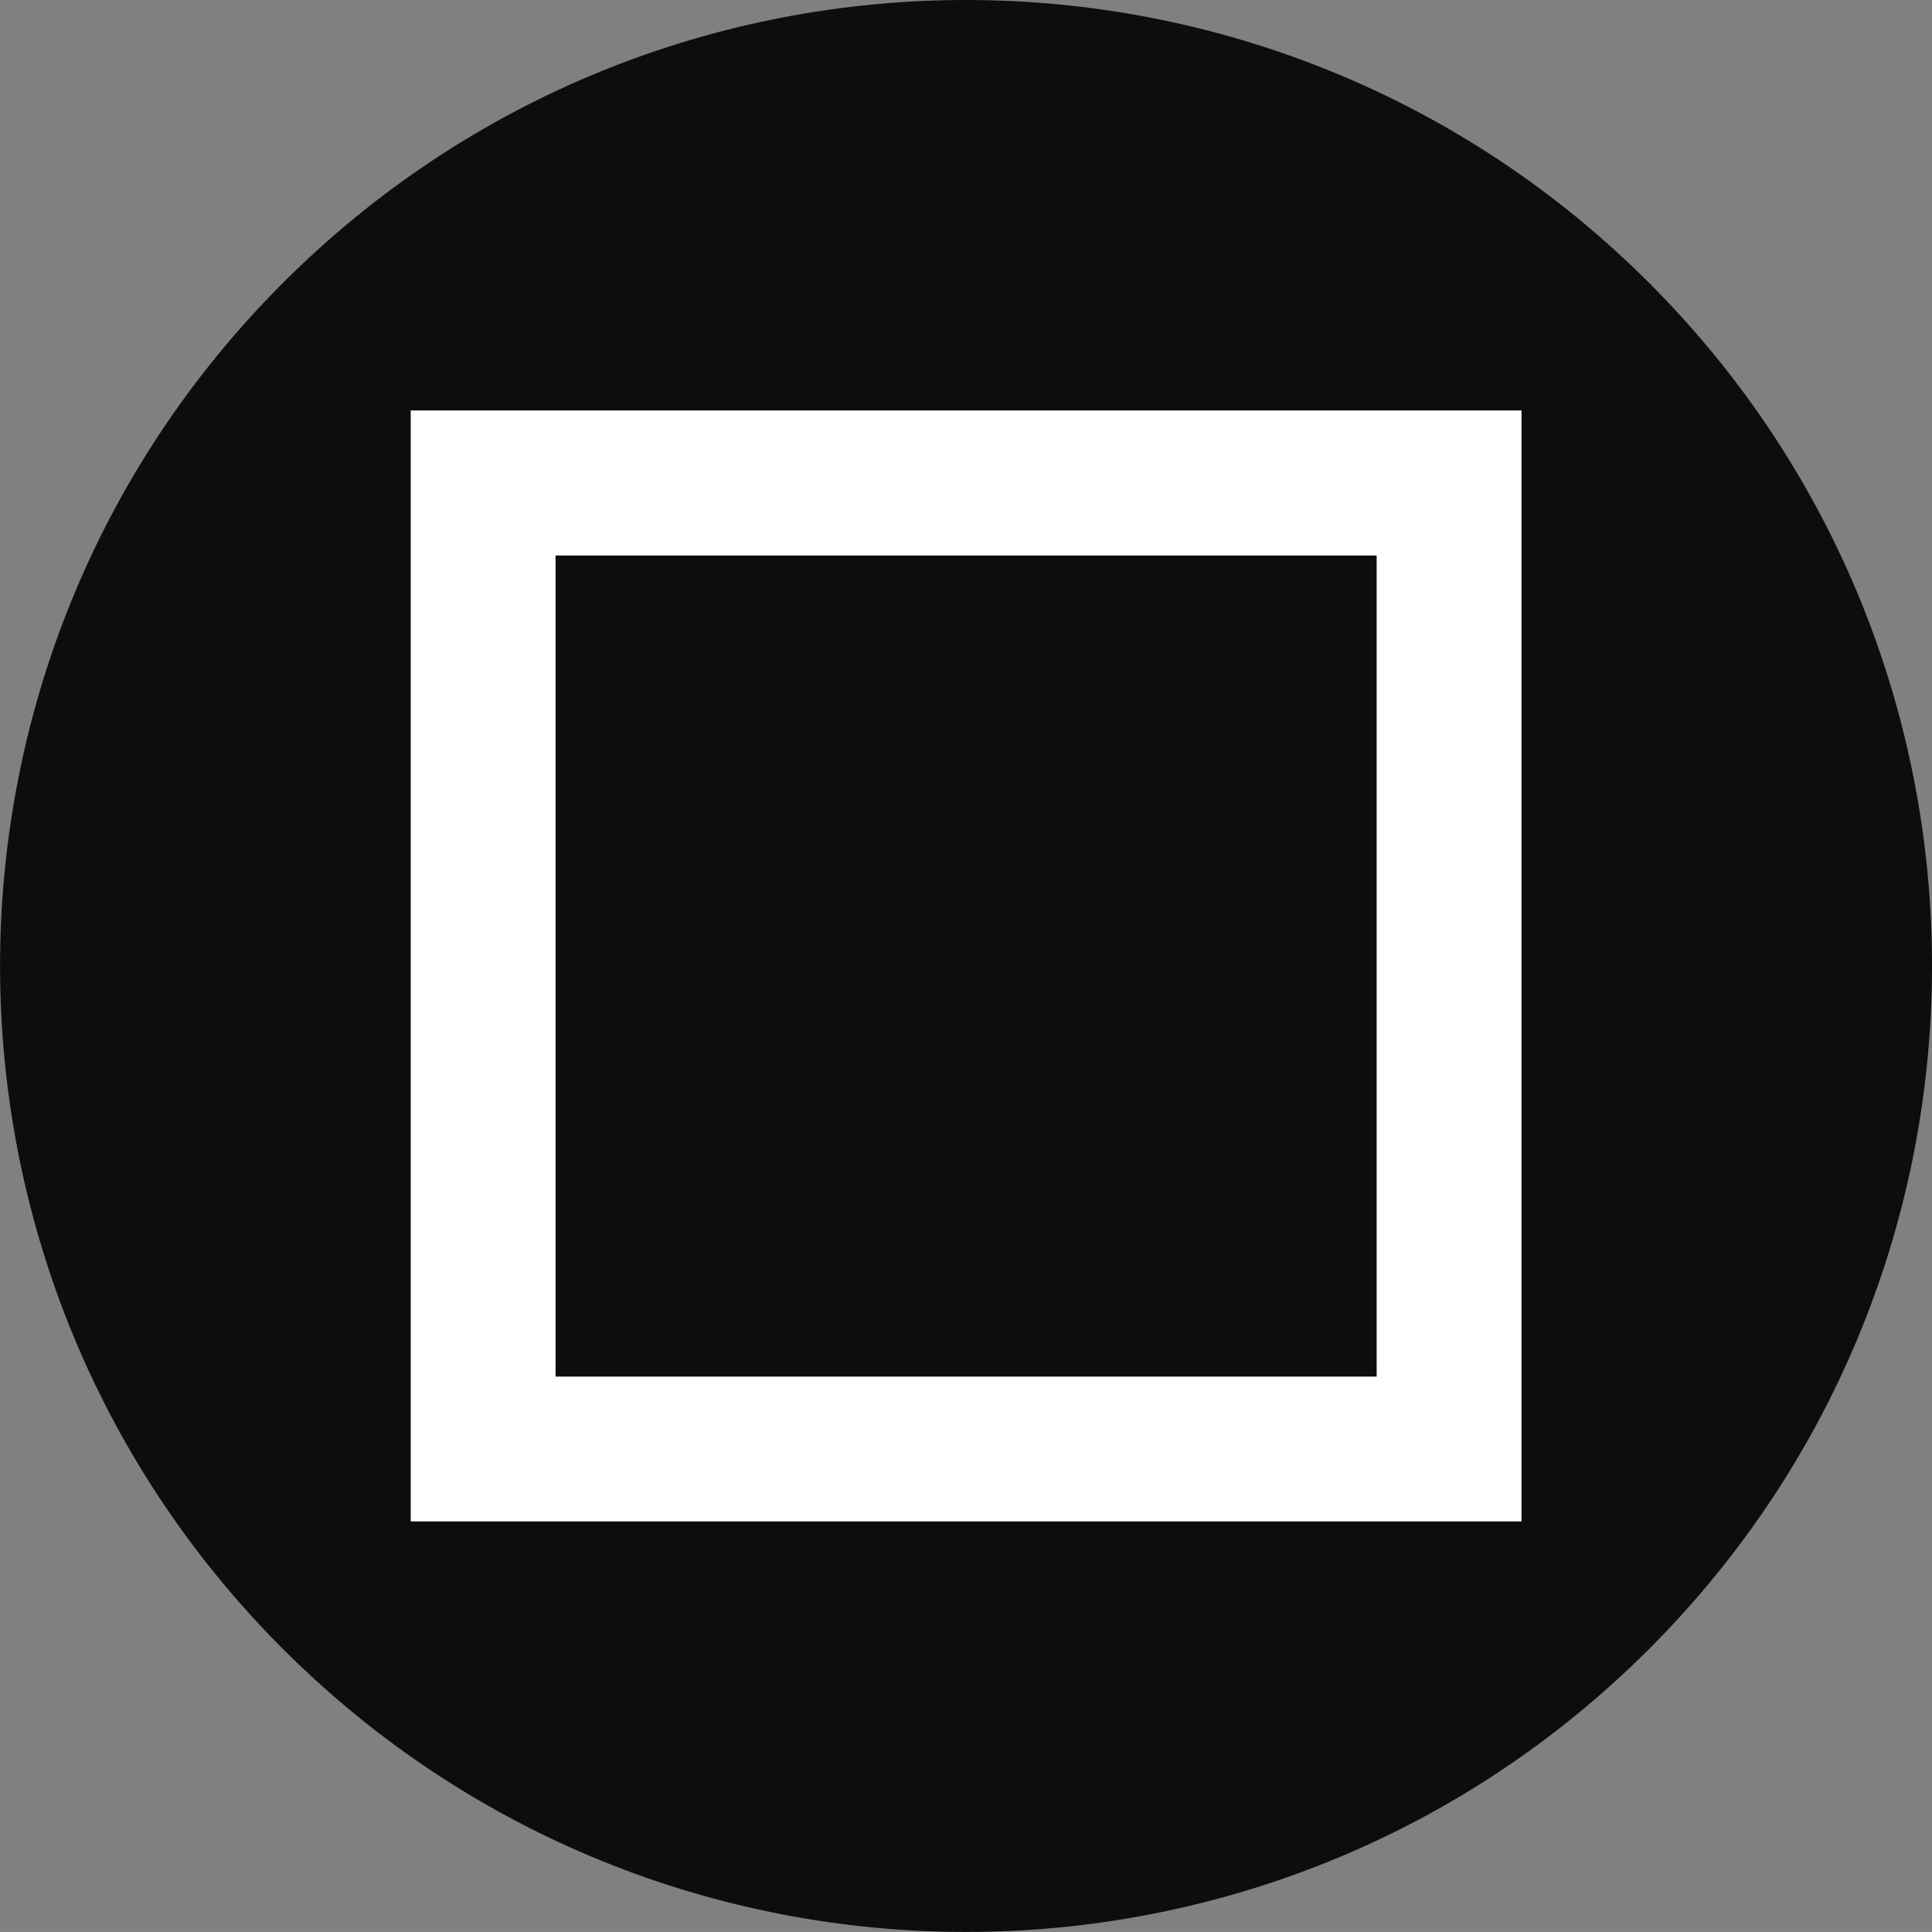 <?xml version="1.0" encoding="UTF-8"?>
<svg xmlns="http://www.w3.org/2000/svg" xmlns:xlink="http://www.w3.org/1999/xlink" clip-rule="evenodd" stroke-miterlimit="10" viewBox="283.46 0.00 283.46 283.45">
    <rect x="283.46" y="0.00" width="283.46" height="283.45" fill="#808080" stroke="none"/>
    <desc>SVG generated by Lineform</desc>
    <defs/>
    <g>
        <path d="M 425.20 0.00 C 388.92 0.00 352.65 13.83 324.98 41.50 C 269.63 96.85 269.63 186.59 324.98 241.94 C 380.33 297.29 470.06 297.29 525.41 241.94 C 580.76 186.59 580.76 96.85 525.41 41.50 C 497.74 13.83 461.47 0.00 425.20 0.00 Z M 425.20 0.00 " fill="#000000" fill-opacity="0.90"/>
        <path d="M 343.72 60.22 L 343.72 70.88 L 343.72 212.59 L 343.72 223.22 L 354.34 223.22 L 496.06 223.22 L 506.69 223.22 L 506.69 212.59 L 506.69 70.88 L 506.69 60.22 L 496.06 60.22 L 354.34 60.22 L 343.72 60.22 Z M 364.97 81.50 L 485.44 81.50 L 485.44 201.97 L 364.97 201.97 L 364.97 81.50 Z M 364.97 81.50 " fill="#FFFFFF"/>
    </g>
</svg>